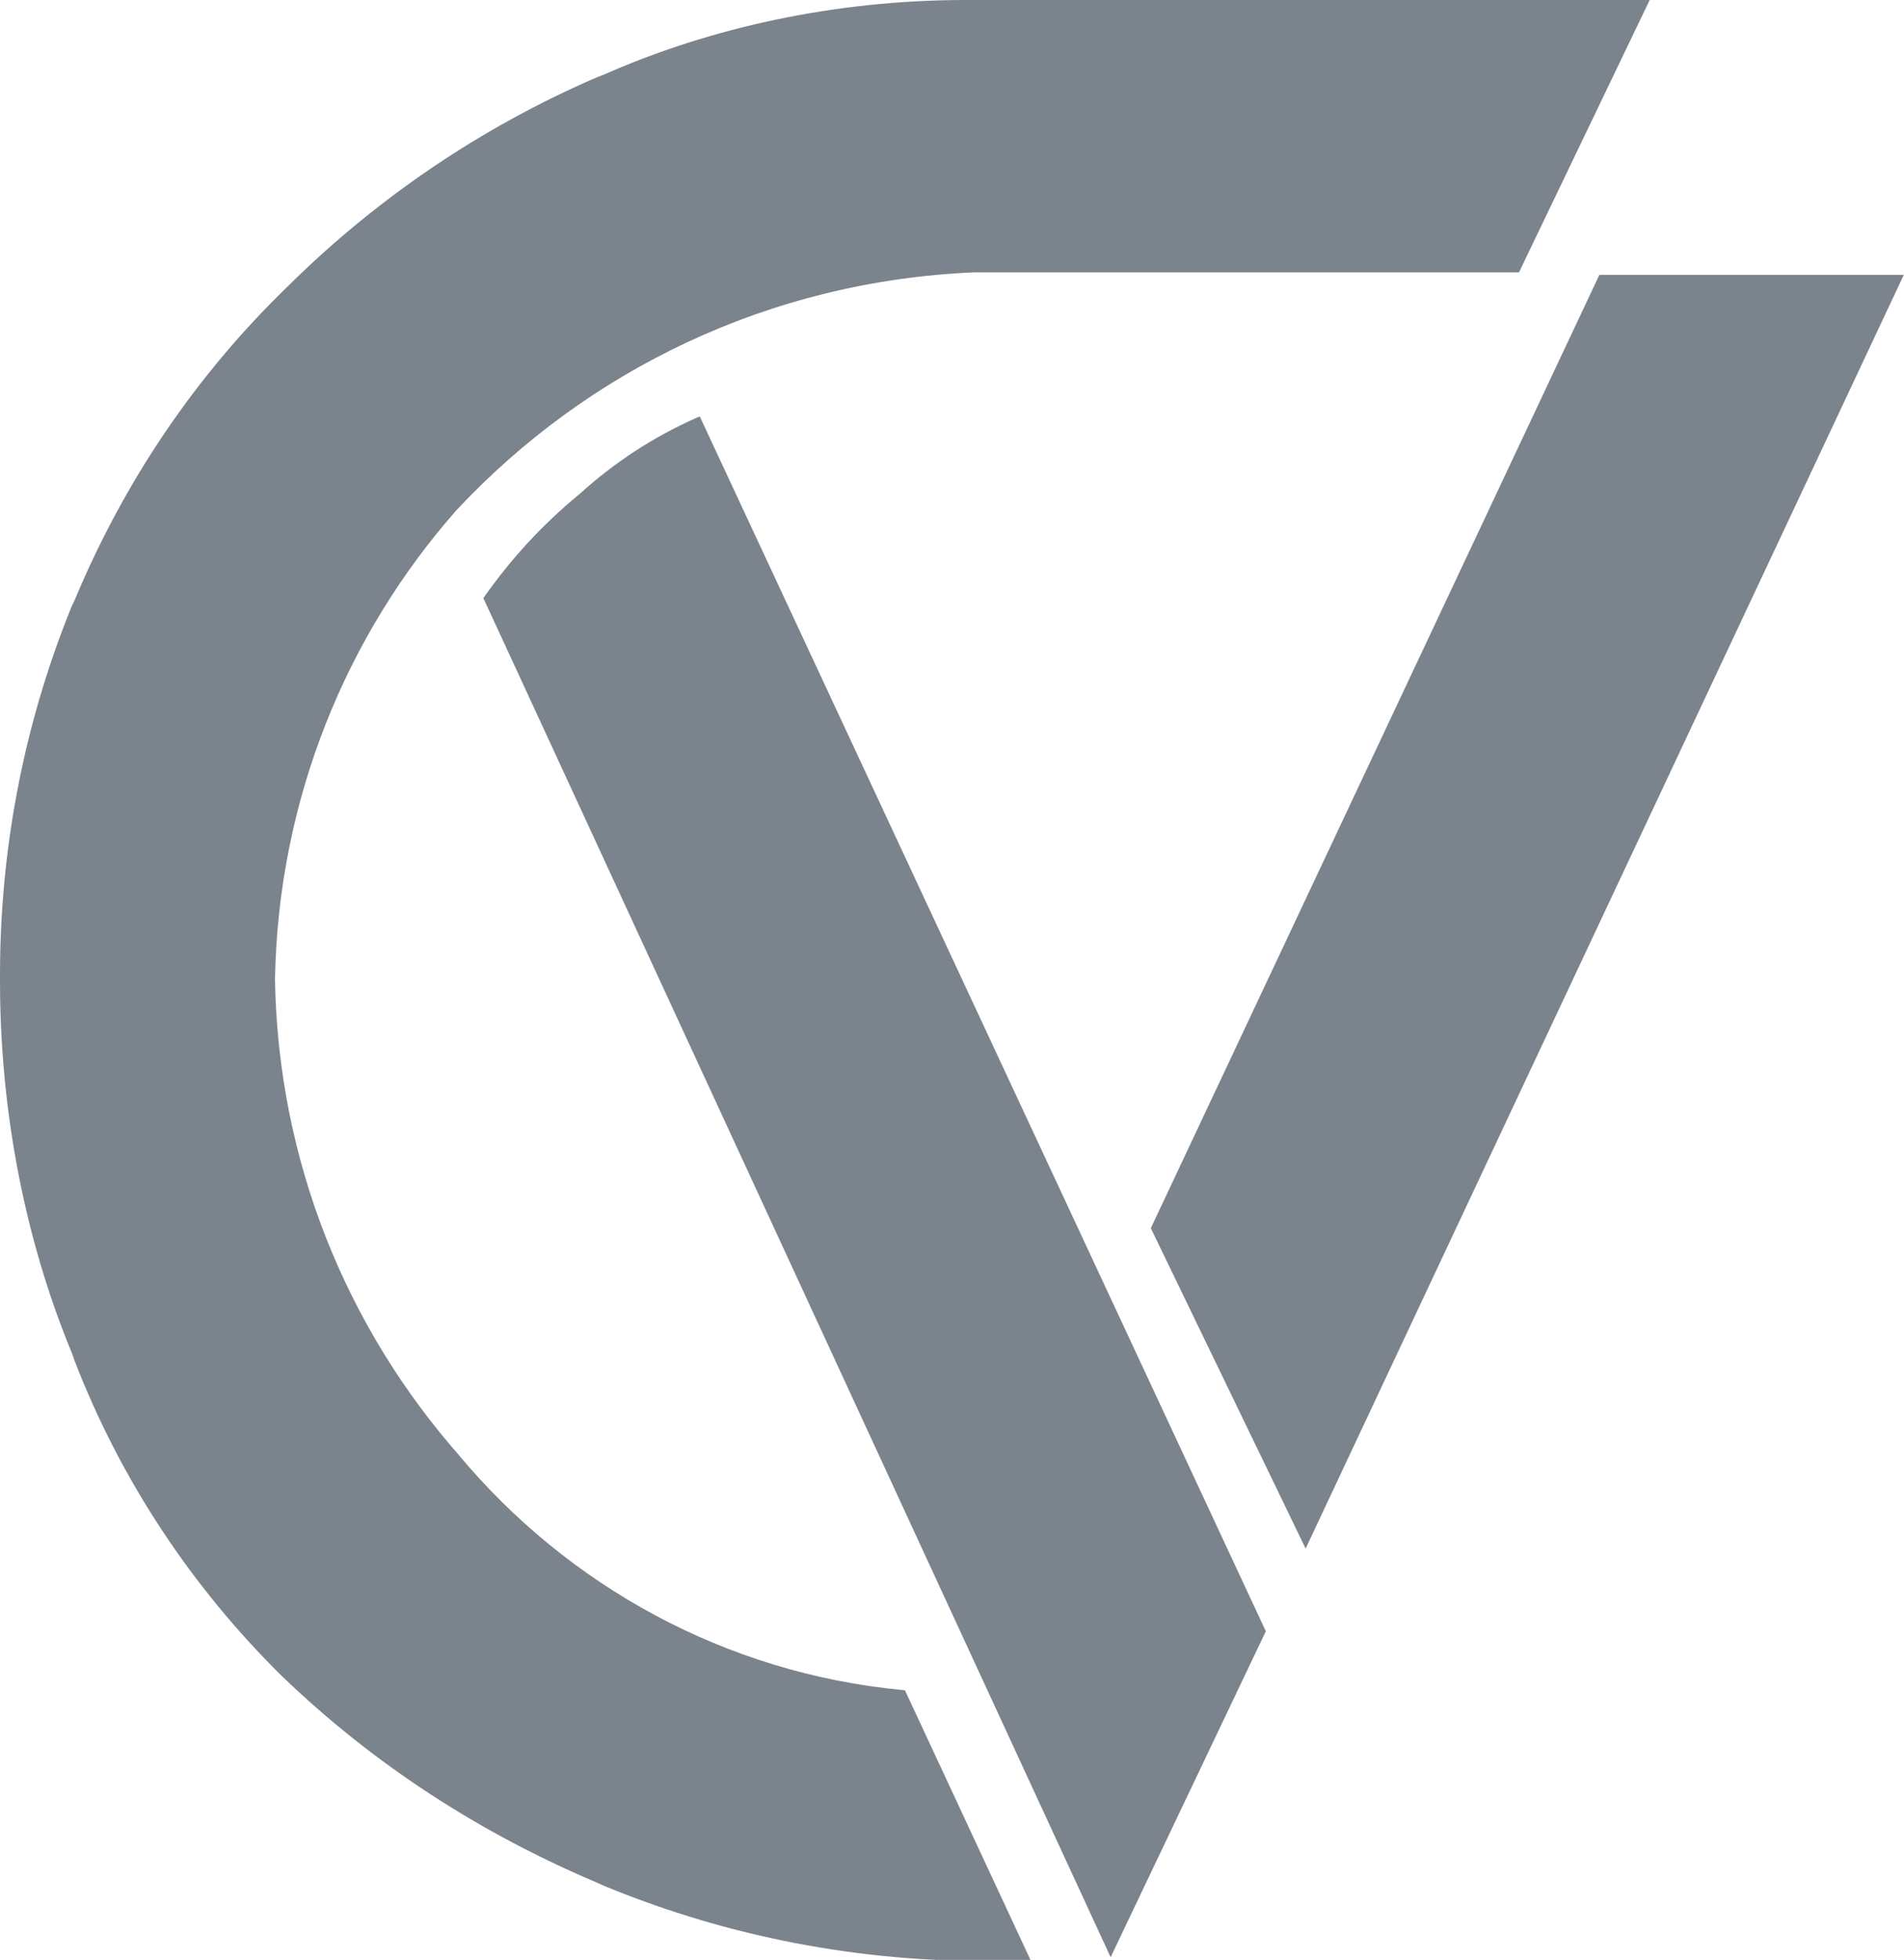 <?xml version="1.0" encoding="utf-8"?>
<!-- Generator: Adobe Illustrator 27.0.1, SVG Export Plug-In . SVG Version: 6.00 Build 0)  -->
<svg version="1.1" id="Ebene_1" xmlns="http://www.w3.org/2000/svg" xmlns:xlink="http://www.w3.org/1999/xlink" x="0px" y="0px"
	 viewBox="0 0 995 1024" style="enable-background:new 0 0 995 1024;" xml:space="preserve">
<style type="text/css">
	.st0{fill:#7B848C;}
</style>
<g id="icomoon-ignore">
</g>
<path class="st0" d="M862.1,0l-68.3,142.3H509.2c-107.1,4.5-202.4,51.3-270.4,124l-0.2,0.2c-57.6,65.3-93.2,151.1-94.9,245.2l0,0.3
	c1.7,95.6,37.9,182.3,96.6,248.8l-0.4-0.4c57,68.1,138.9,113.7,231.6,122.6l1.4,0.1l65.6,140.9c-7.2,0.4-15.6,0.6-24.1,0.6
	c-71.9,0-140.3-14.6-202.6-40.9l3.4,1.3c-64.8-27-120.4-63.7-167.6-109l0.2,0.2C100.5,829.7,63,773.4,38.8,710.5l-1.1-3.2
	C13.8,649.6,0,582.7,0,512.5c0-0.2,0-0.3,0-0.5v0c0-0.7,0-1.6,0-2.5C0,440,13.8,373.7,38.9,313.3l-1.2,3.4
	c26.9-65.5,65.2-121.2,112.9-167.3l0.1-0.1c46.1-45.6,100.7-82.8,161.2-108.9l3.4-1.3C371.2,14.4,436.3,0,504.9,0c2,0,4,0,6,0
	l-0.3,0L862.1,0z"/>
<path class="st0" d="M580.4,1022.6L252.6,312.5c14.5-20.7,31.1-38.6,49.8-54l0.5-0.4c17.9-16.3,38.6-29.9,61.3-39.9l1.5-0.6
	l295.8,634.7L580.4,1022.6z M682.3,809.1l-80.9-167.4l234.4-498.1h159.1L682.3,809.1z"/>
</svg>
